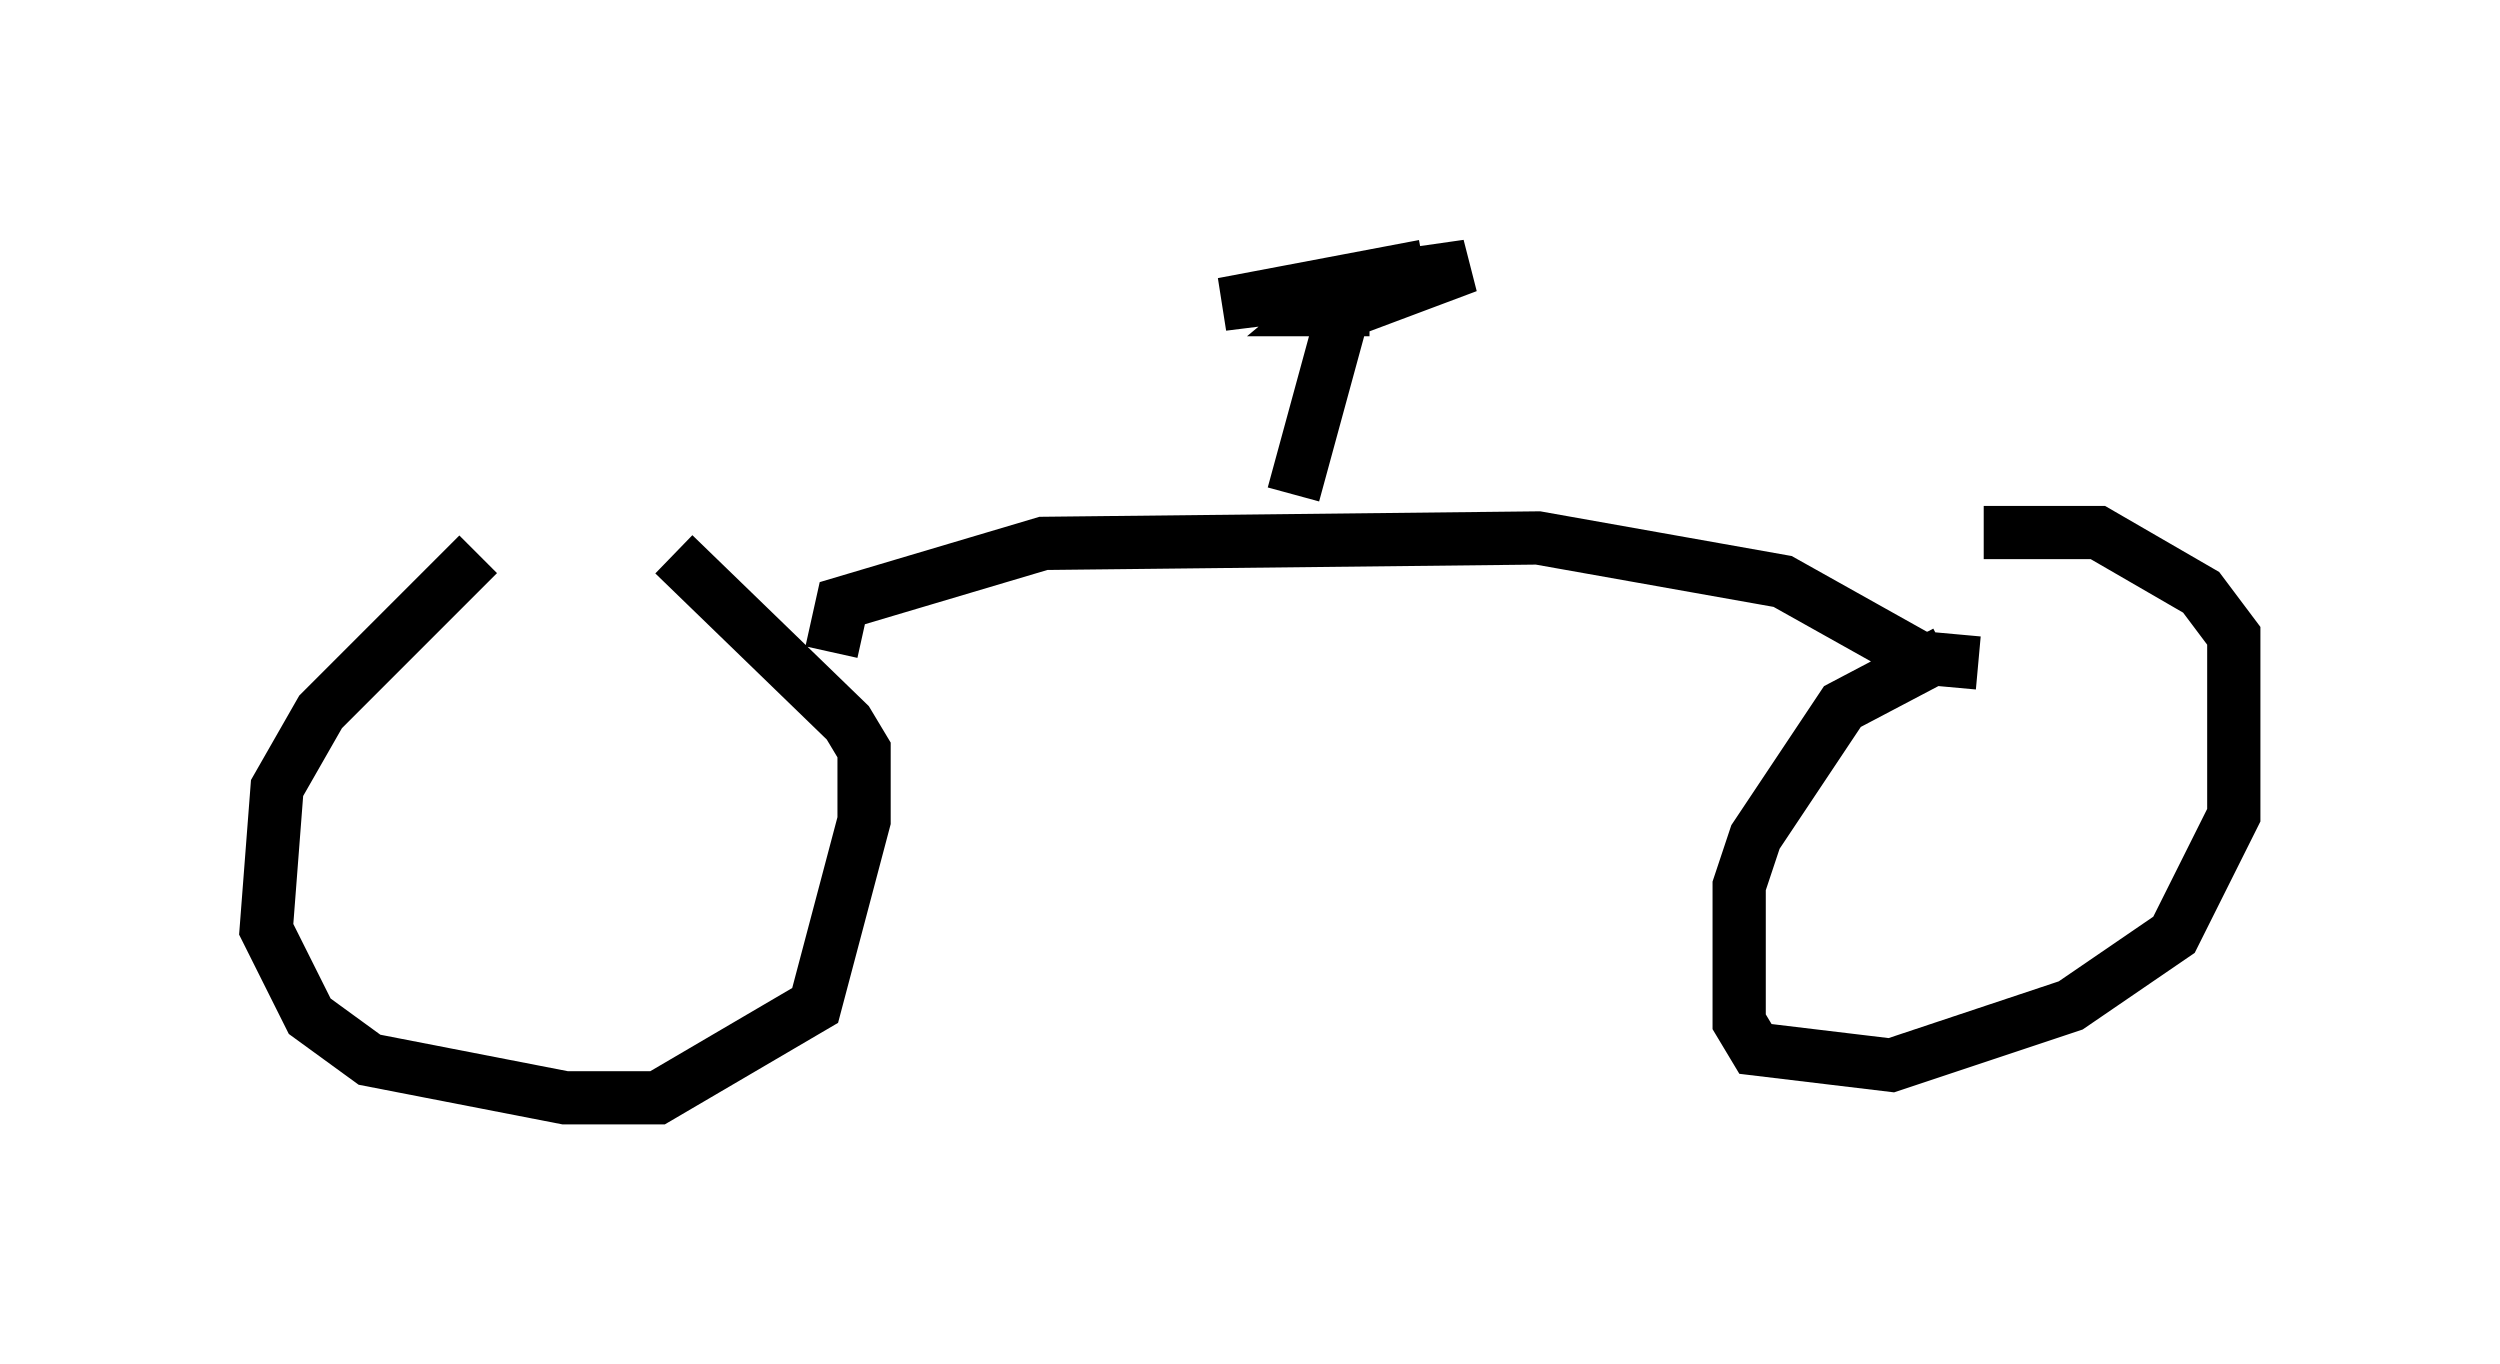 <?xml version="1.0" encoding="utf-8" ?>
<svg baseProfile="full" height="25.619" version="1.1" width="46.955" xmlns="http://www.w3.org/2000/svg" xmlns:ev="http://www.w3.org/2001/xml-events" xmlns:xlink="http://www.w3.org/1999/xlink"><defs /><rect fill="white" height="25.619" width="46.955" x="0" y="0" /><path d="M10.308, 10.615 m-1.327, -0.204 l-2.96, 2.96 -0.817, 1.429 l-0.204, 2.654 0.817, 1.633 l1.123, 0.817 3.675, 0.715 l1.735, 0.0 2.96, -1.735 l0.919, -3.471 0.0, -1.327 l-0.306, -0.51 -3.267, -3.165 m23.888, 1.838 l-1.94, 1.021 -1.633, 2.45 l-0.306, 0.919 0.0, 2.552 l0.306, 0.51 2.552, 0.306 l3.369, -1.123 1.94, -1.327 l1.123, -2.246 0.0, -3.369 l-0.613, -0.817 -1.94, -1.123 l-2.144, 0.0 m-21.642, 2.246 l0.204, -0.919 3.777, -1.123 l9.29, -0.102 4.594, 0.817 l2.552, 1.429 1.123, 0.102 m-12.863, -3.165 l0.919, -3.369 m0.51, -0.102 l-0.919, 0.0 0.613, -0.51 l2.144, -0.306 -2.45, 0.919 l-0.51, -0.408 -1.633, 0.204 l3.777, -0.715 " fill="none" stroke="black" stroke-width="1" /></svg>